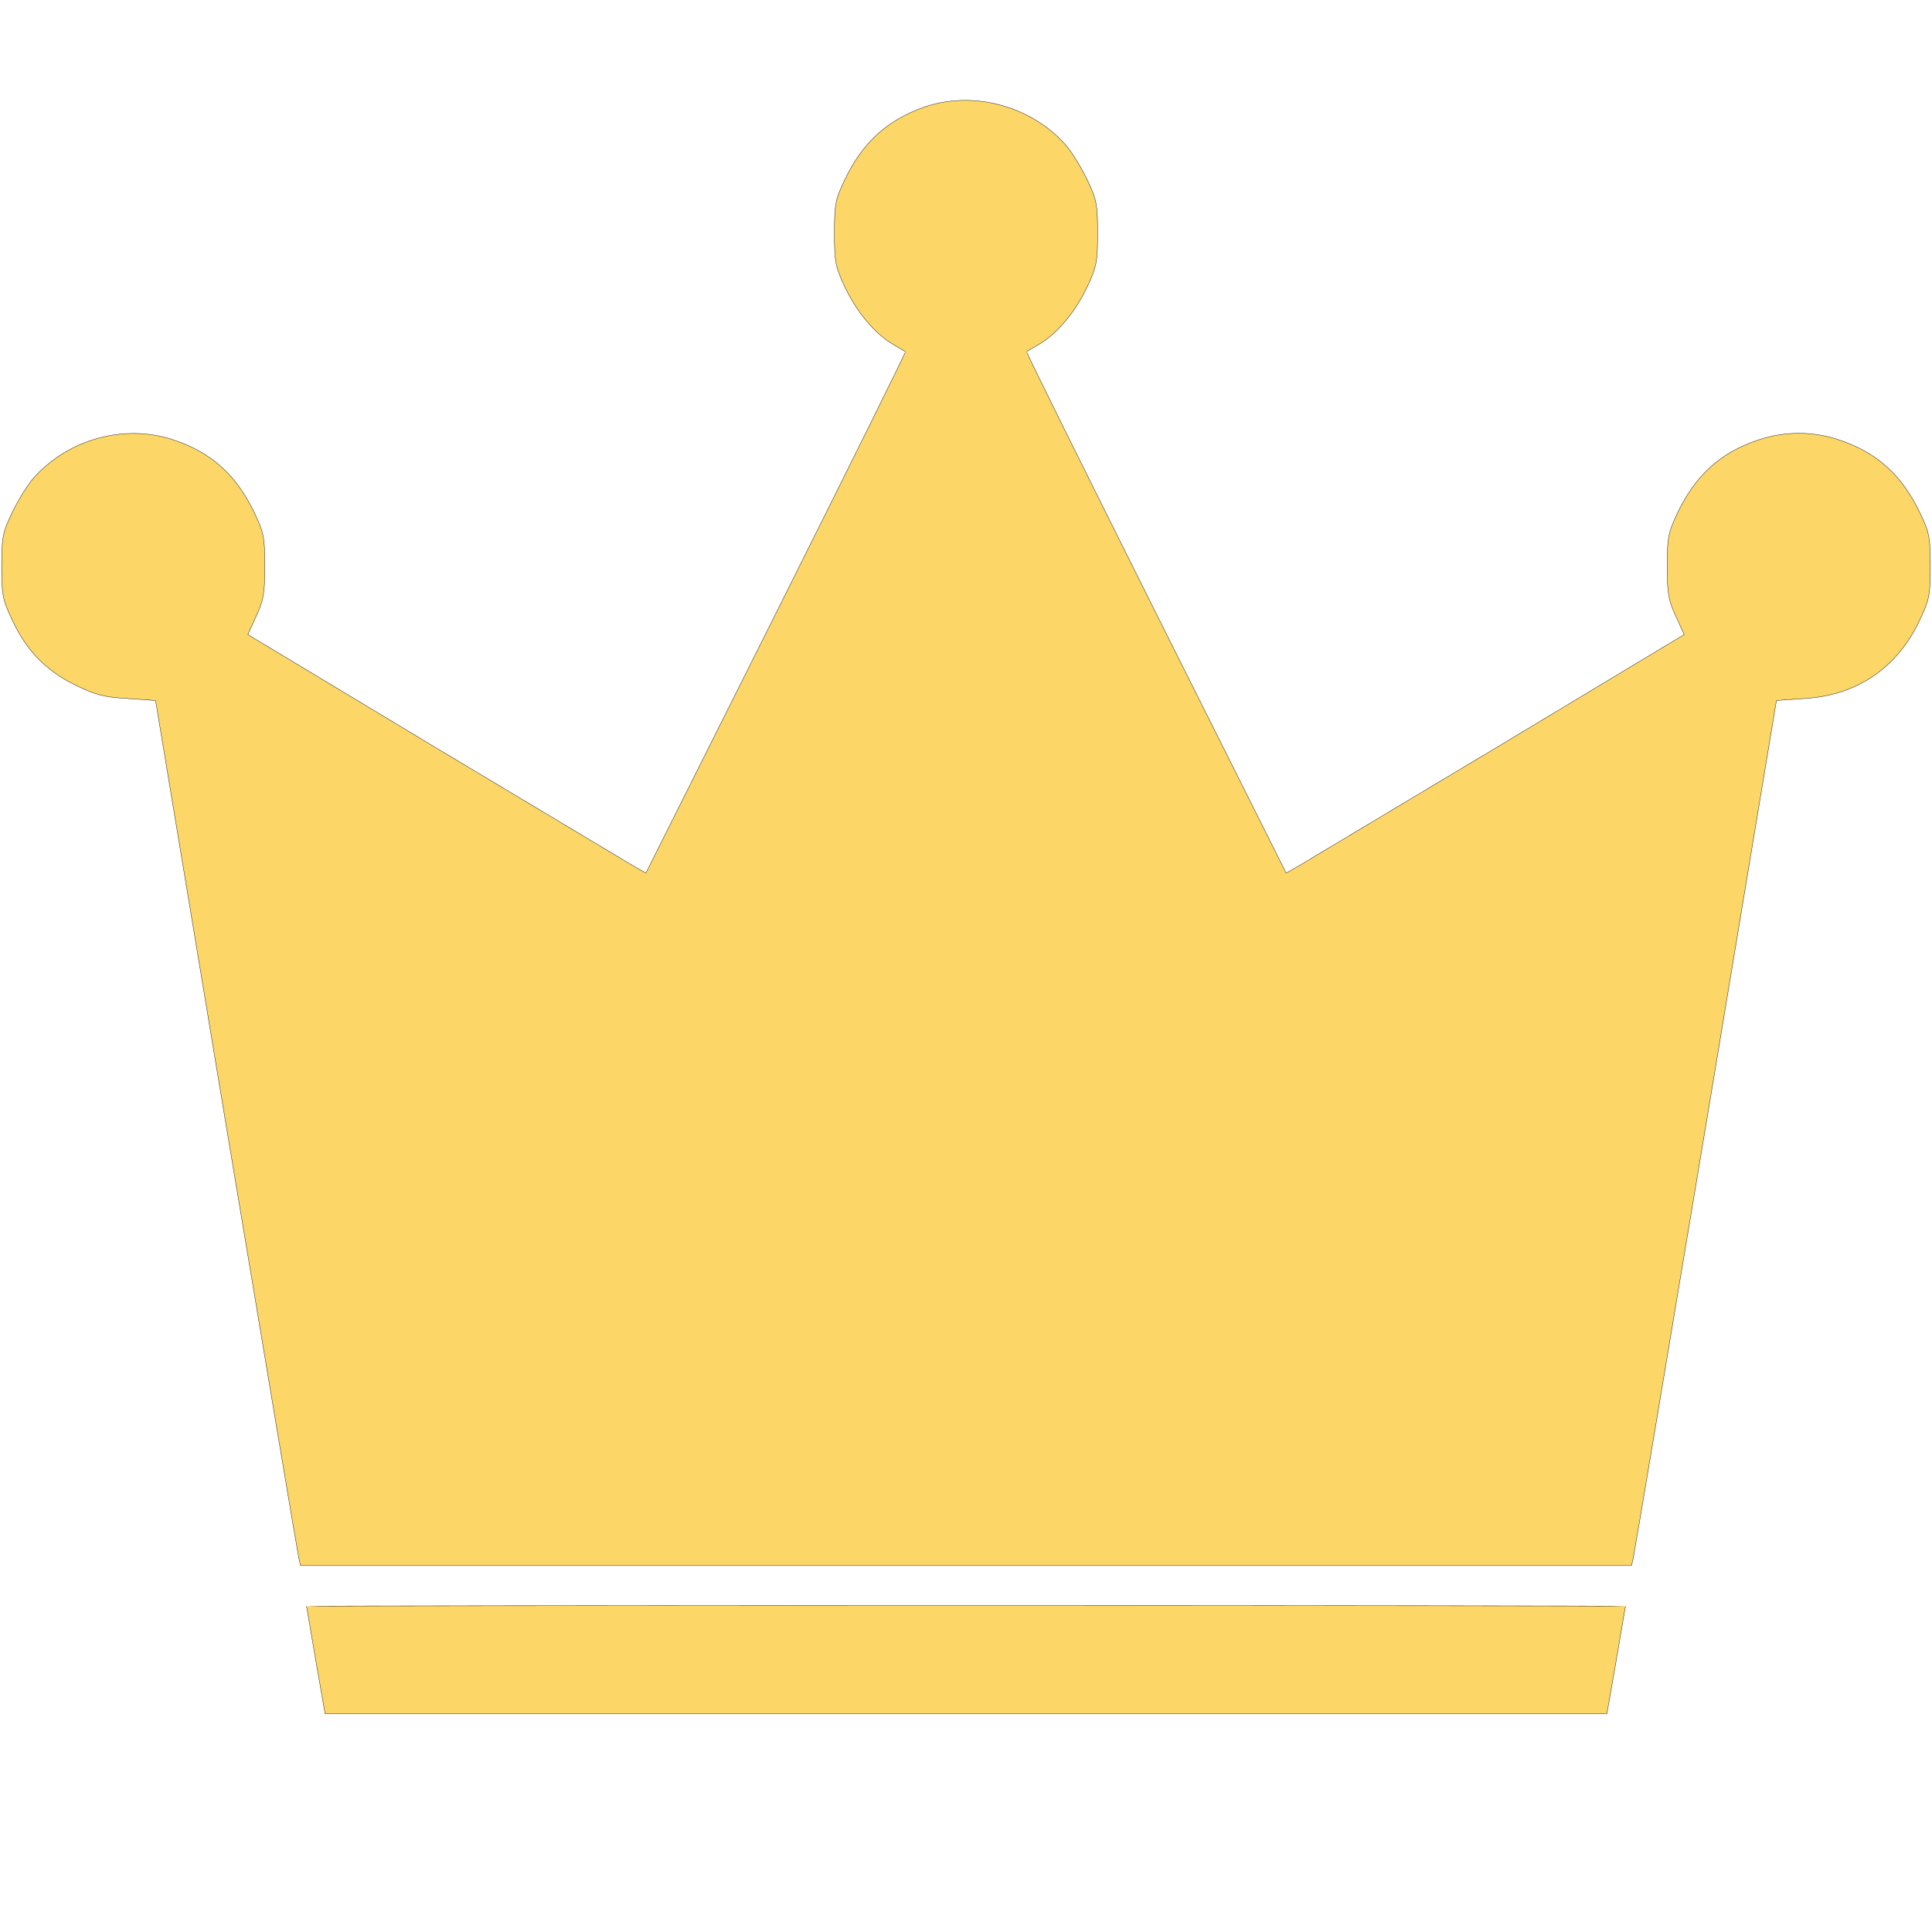 <?xml version="1.0" standalone="no"?>
<!DOCTYPE svg PUBLIC "-//W3C//DTD SVG 20010904//EN"
 "http://www.w3.org/TR/2001/REC-SVG-20010904/DTD/svg10.dtd">
<svg version="1.0" xmlns="http://www.w3.org/2000/svg"
width="580pt" height="580pt" viewBox="0 0 580 580"
preserveAspectRatio="xMidYMid meet">

<g transform="translate(0,580) scale(0.1,-0.1)"
fill="#FCD667" stroke="#000000">
<path d="M2776 5479 c-112 -39 -187 -107 -240 -219 -28 -58 -31 -74 -31 -160
0 -86 3 -101 31 -161 36 -75 88 -138 142 -171 21 -12 38 -22 40 -24 2 -1 -173
-354 -388 -784 l-391 -781 -42 24 c-23 14 -292 175 -598 358 l-555 334 25 55
c22 47 26 69 26 150 0 86 -3 101 -31 160 -54 113 -128 181 -242 219 -147 50
-318 3 -422 -115 -18 -21 -47 -68 -64 -104 -28 -58 -31 -74 -31 -160 0 -86 3
-101 32 -162 43 -92 101 -151 188 -194 61 -30 87 -37 158 -41 l84 -6 212
-1276 c117 -702 215 -1286 218 -1298 l5 -23 1998 0 1998 0 5 22 c3 13 101 597
218 1299 l212 1276 84 6 c157 9 279 92 346 235 29 61 32 76 32 162 0 86 -3
102 -31 160 -54 113 -128 181 -242 219 -79 27 -165 27 -244 0 -114 -38 -188
-106 -242 -219 -28 -59 -31 -74 -31 -160 0 -81 4 -103 26 -150 l25 -55 -555
-334 c-306 -183 -575 -344 -598 -358 l-42 -24 -391 781 c-215 430 -390 783
-388 784 2 2 19 12 40 24 54 33 106 96 142 171 28 60 31 75 31 161 0 86 -3
102 -31 160 -17 36 -46 83 -64 104 -104 118 -278 165 -424 115z"/>
<path d="M920 978 c1 -2 13 -75 28 -163 l28 -160 1924 0 1924 0 28 160 c15 88
27 161 28 163 0 1 -891 2 -1980 2 -1089 0 -1980 -1 -1980 -2z"/>
</g>
</svg>